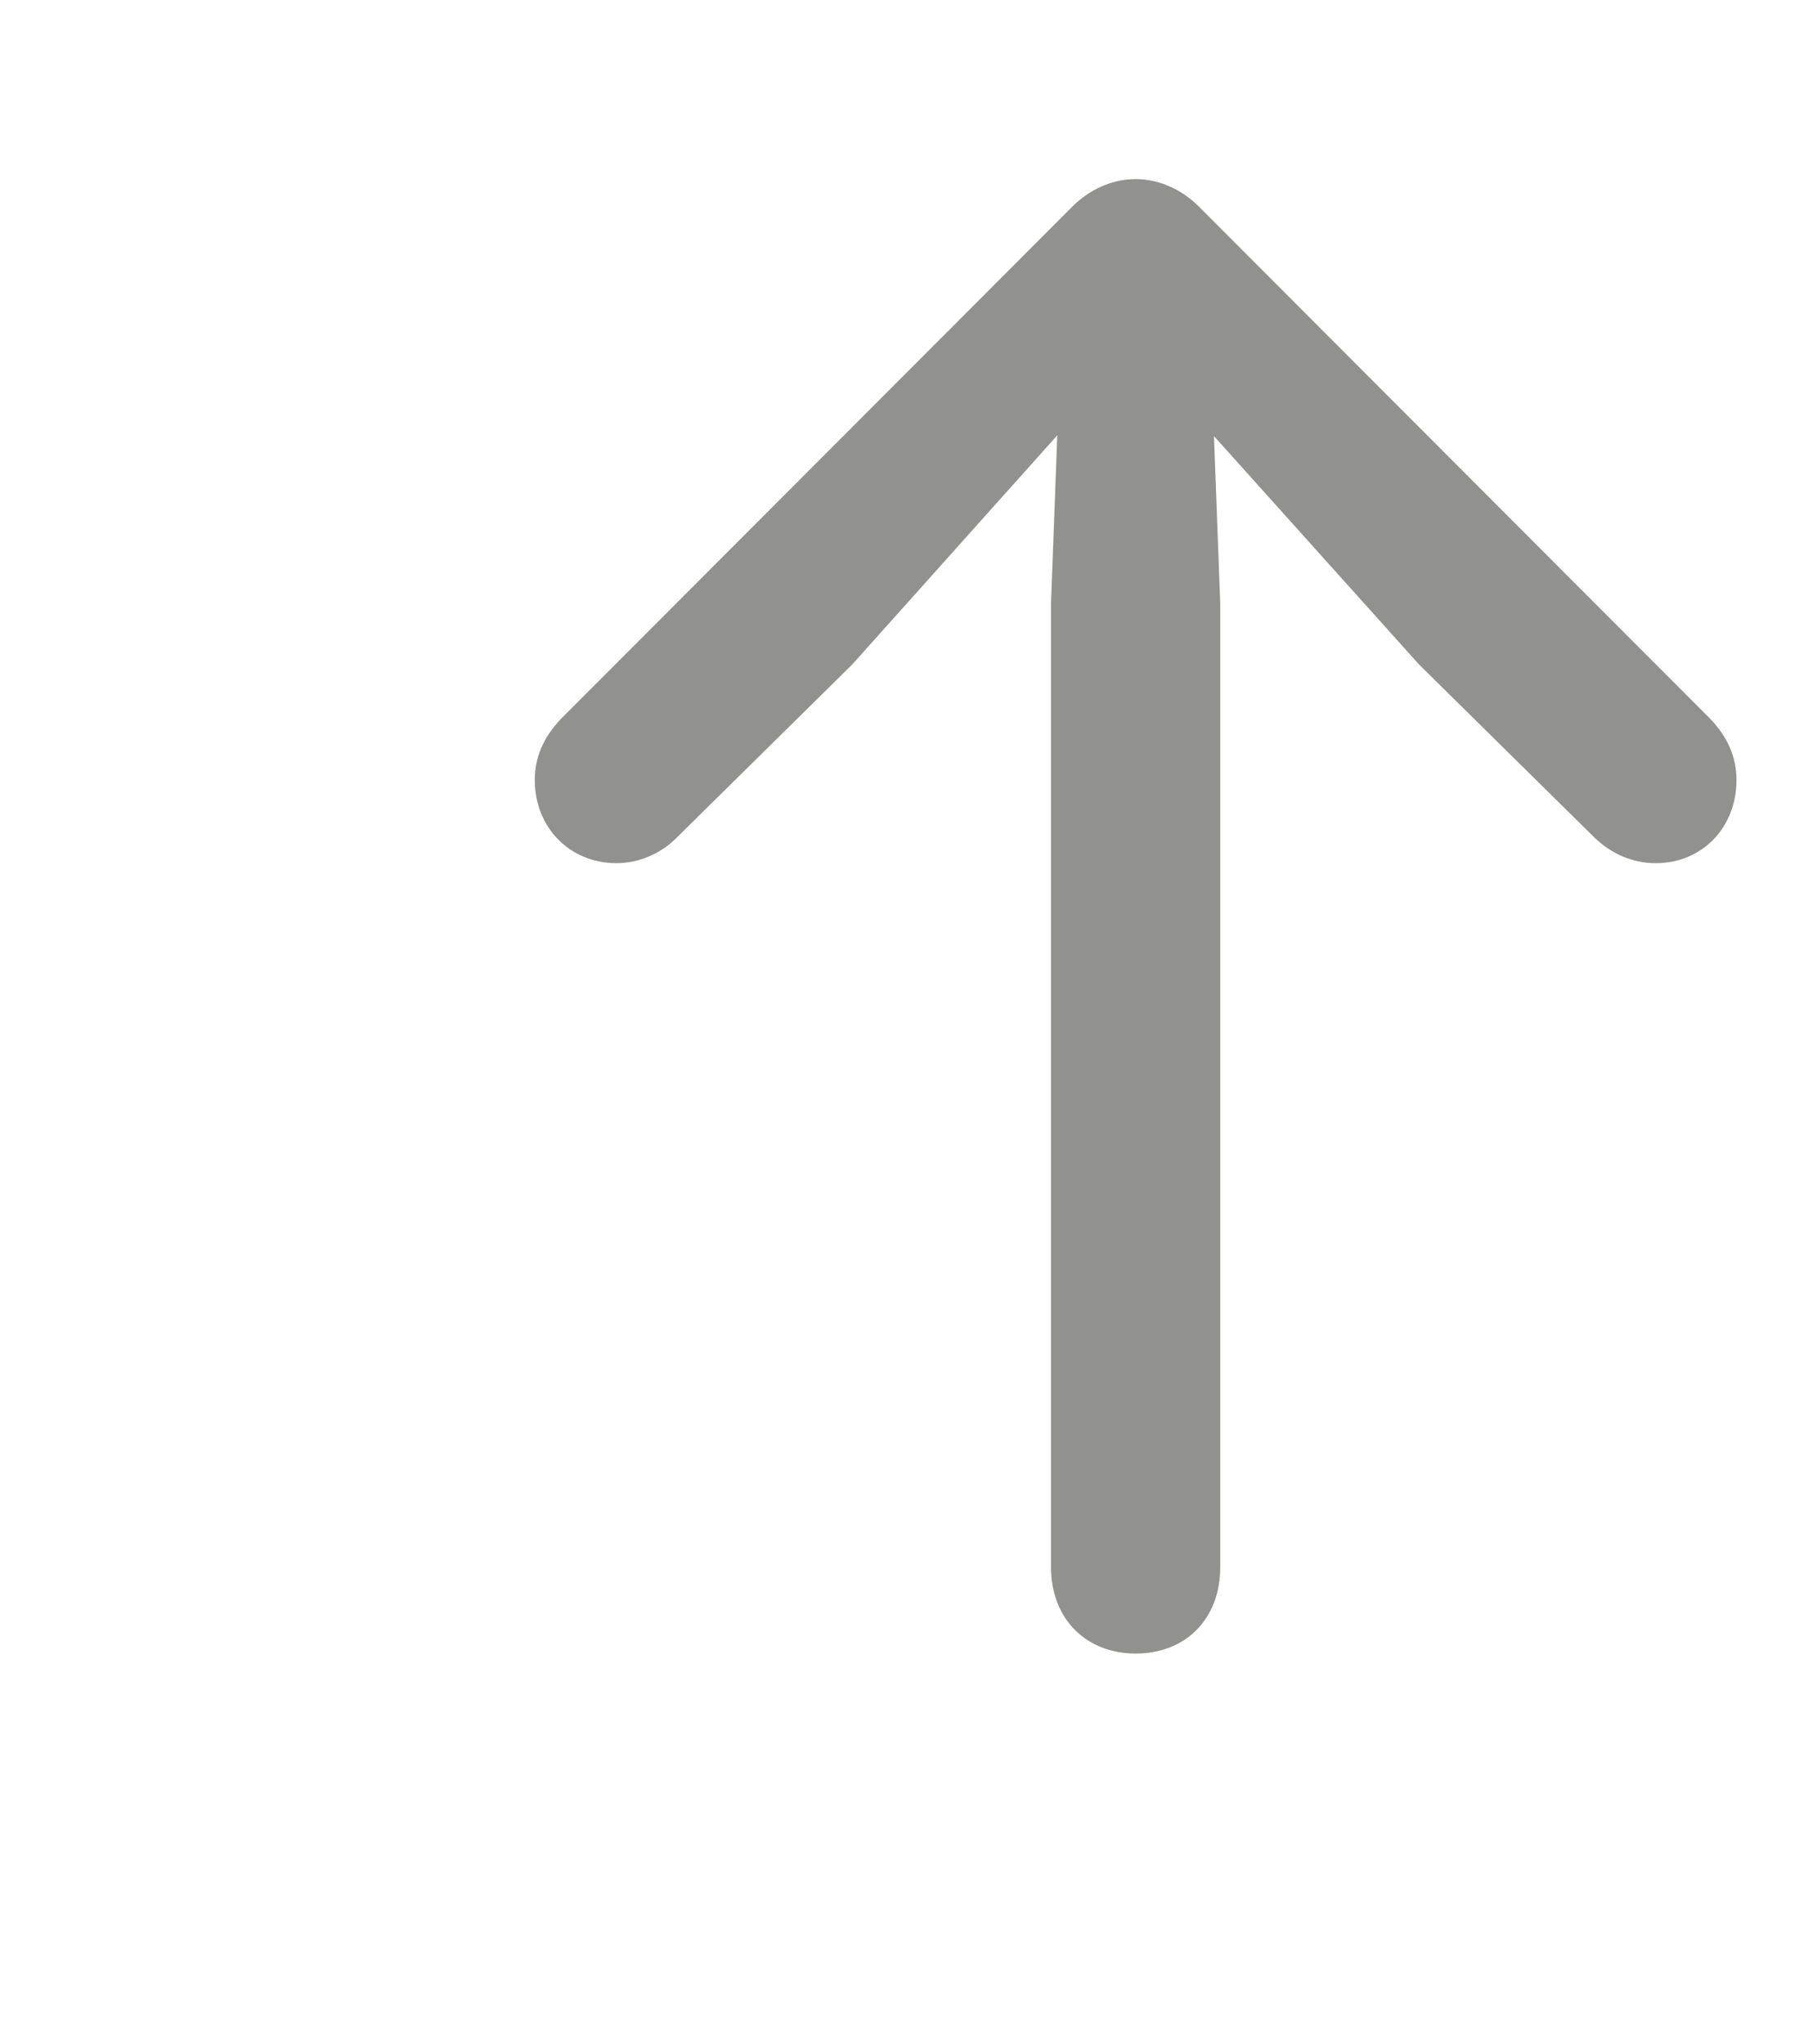 <svg viewBox="-2 0 16 18" fill="rgb(145, 145, 142)" xmlns="http://www.w3.org/2000/svg">
<path d="M8 14.559C8.444 14.559 8.745 14.251 8.745 13.8V5.31L8.69 3.84L10.495 5.85L12.047 7.381C12.184 7.511 12.368 7.6 12.58 7.6C12.99 7.6 13.291 7.285 13.291 6.868C13.291 6.67 13.216 6.492 13.059 6.328L8.554 1.816C8.403 1.666 8.205 1.577 8 1.577C7.795 1.577 7.597 1.666 7.446 1.816L2.941 6.328C2.784 6.492 2.709 6.67 2.709 6.868C2.709 7.285 3.017 7.6 3.427 7.6C3.632 7.6 3.823 7.511 3.953 7.381L5.505 5.85L7.31 3.833L7.255 5.31V13.8C7.255 14.251 7.562 14.559 8 14.559Z"></path>
</svg>